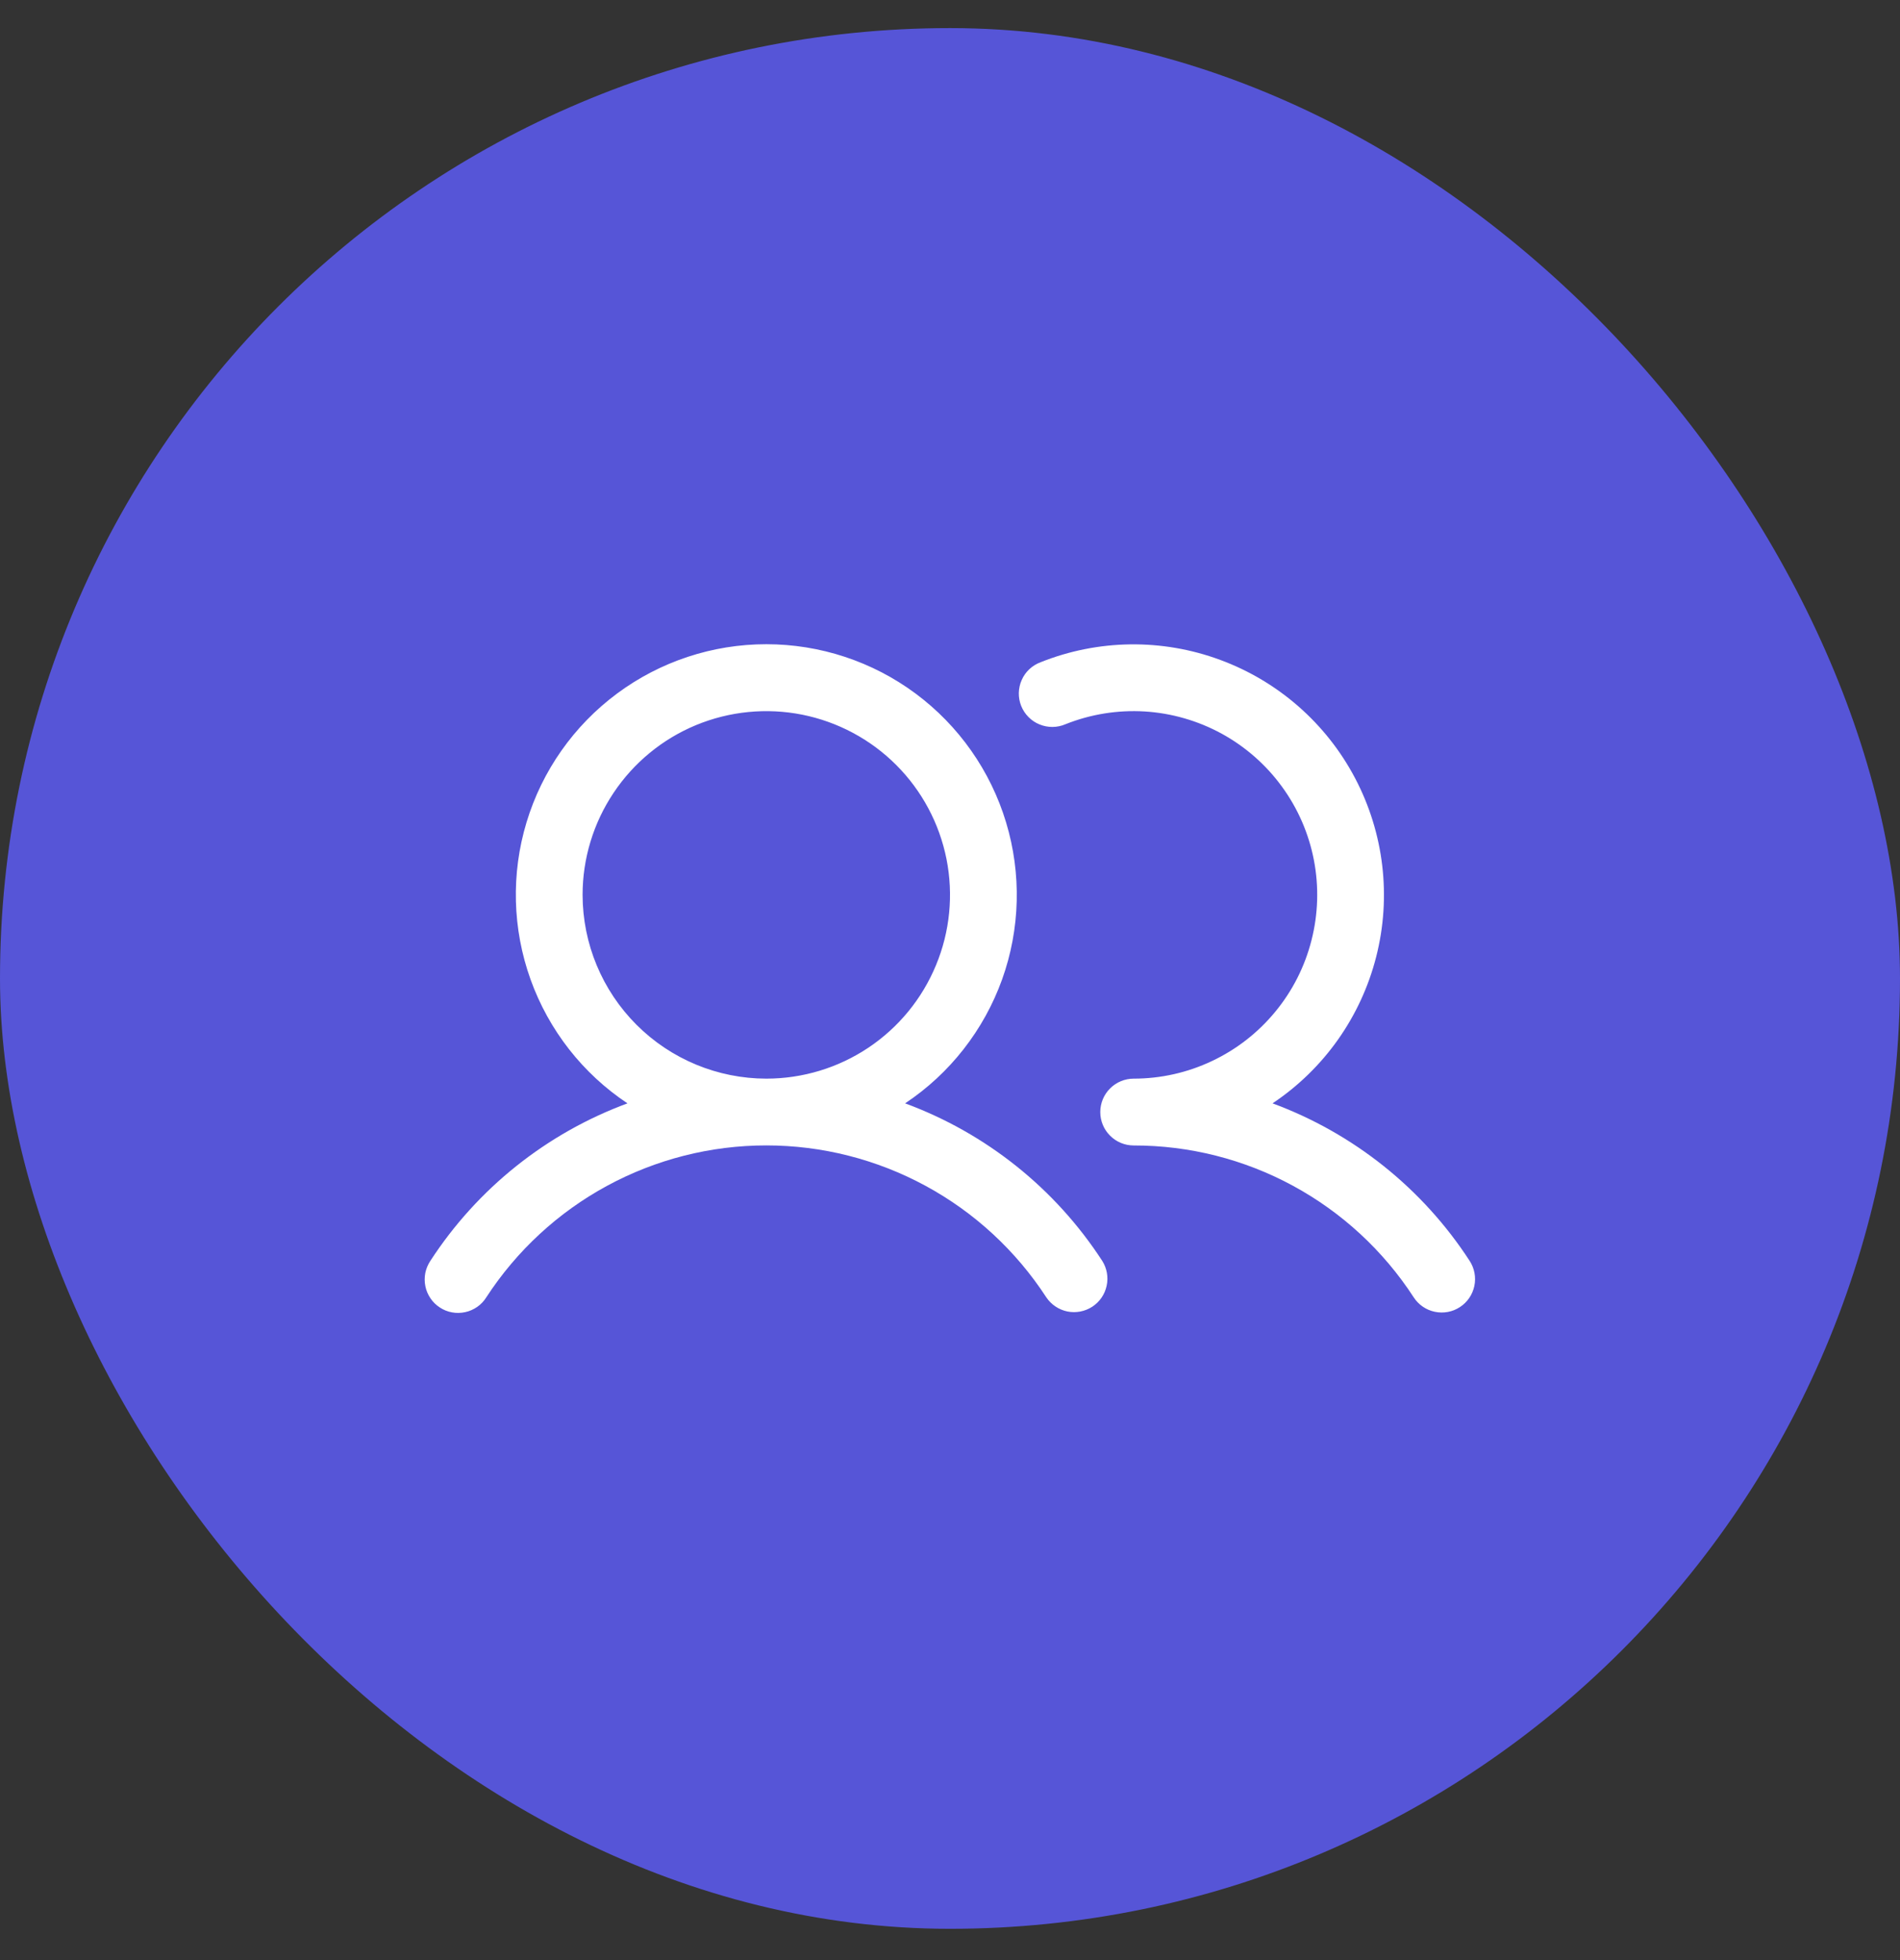 <svg width="32" height="33" viewBox="0 0 32 33" fill="none" xmlns="http://www.w3.org/2000/svg">
<rect x="0" y="0" width="32" height="33" fill="#333333" stroke="none"/>
<rect y="0.473" width="32" height="32" rx="16" fill="#5655D7"/>
<path d="M15.244 18.576C15.998 18.075 16.57 17.343 16.877 16.491C17.183 15.639 17.206 14.71 16.944 13.844C16.682 12.977 16.148 12.217 15.421 11.677C14.694 11.137 13.812 10.846 12.906 10.846C12.001 10.846 11.119 11.137 10.392 11.677C9.664 12.217 9.13 12.977 8.868 13.844C8.606 14.71 8.63 15.639 8.936 16.491C9.242 17.343 9.814 18.075 10.568 18.576C9.205 19.079 8.04 20.009 7.248 21.228C7.207 21.29 7.178 21.359 7.163 21.432C7.149 21.506 7.149 21.581 7.164 21.654C7.178 21.727 7.208 21.796 7.25 21.858C7.291 21.92 7.345 21.972 7.408 22.013C7.47 22.054 7.54 22.082 7.613 22.095C7.687 22.109 7.762 22.107 7.835 22.091C7.907 22.076 7.976 22.045 8.037 22.003C8.099 21.96 8.151 21.905 8.19 21.842C8.701 21.057 9.4 20.411 10.223 19.965C11.047 19.518 11.969 19.284 12.906 19.284C13.843 19.284 14.765 19.518 15.589 19.965C16.412 20.411 17.111 21.057 17.622 21.842C17.705 21.965 17.832 22.05 17.977 22.08C18.122 22.109 18.272 22.08 18.396 22C18.52 21.919 18.607 21.793 18.638 21.648C18.67 21.504 18.643 21.353 18.564 21.228C17.772 20.009 16.608 19.079 15.244 18.576ZM9.812 15.066C9.812 14.454 9.994 13.856 10.334 13.348C10.674 12.839 11.157 12.442 11.722 12.208C12.288 11.974 12.91 11.913 13.51 12.032C14.11 12.152 14.661 12.446 15.094 12.879C15.527 13.312 15.821 13.863 15.941 14.463C16.06 15.063 15.999 15.685 15.764 16.25C15.53 16.816 15.134 17.299 14.625 17.639C14.116 17.979 13.518 18.16 12.906 18.16C12.086 18.159 11.3 17.833 10.72 17.253C10.14 16.673 9.813 15.887 9.812 15.066ZM24.588 22.006C24.463 22.088 24.311 22.116 24.165 22.085C24.019 22.055 23.891 21.967 23.81 21.842C23.299 21.056 22.601 20.411 21.777 19.964C20.953 19.517 20.031 19.284 19.094 19.285C18.945 19.285 18.801 19.226 18.696 19.12C18.59 19.015 18.531 18.872 18.531 18.723C18.531 18.573 18.59 18.43 18.696 18.325C18.801 18.219 18.945 18.16 19.094 18.16C19.549 18.16 19.999 18.059 20.411 17.864C20.823 17.67 21.187 17.387 21.477 17.035C21.767 16.684 21.976 16.273 22.088 15.831C22.201 15.39 22.215 14.929 22.129 14.482C22.043 14.034 21.859 13.611 21.59 13.243C21.322 12.875 20.975 12.571 20.576 12.352C20.176 12.134 19.733 12.006 19.278 11.978C18.823 11.951 18.368 12.024 17.945 12.193C17.876 12.223 17.802 12.238 17.726 12.239C17.651 12.239 17.577 12.225 17.507 12.196C17.438 12.168 17.375 12.126 17.322 12.072C17.269 12.019 17.227 11.955 17.199 11.885C17.171 11.816 17.158 11.741 17.159 11.666C17.161 11.591 17.177 11.516 17.208 11.448C17.238 11.379 17.282 11.317 17.337 11.266C17.392 11.214 17.457 11.175 17.527 11.149C18.496 10.762 19.573 10.748 20.551 11.11C21.529 11.471 22.339 12.181 22.824 13.104C23.309 14.027 23.436 15.097 23.178 16.108C22.921 17.118 22.299 17.998 21.432 18.576C22.795 19.079 23.96 20.009 24.752 21.228C24.833 21.353 24.862 21.505 24.831 21.651C24.8 21.797 24.713 21.925 24.588 22.006Z" fill="white"/>
</svg>
